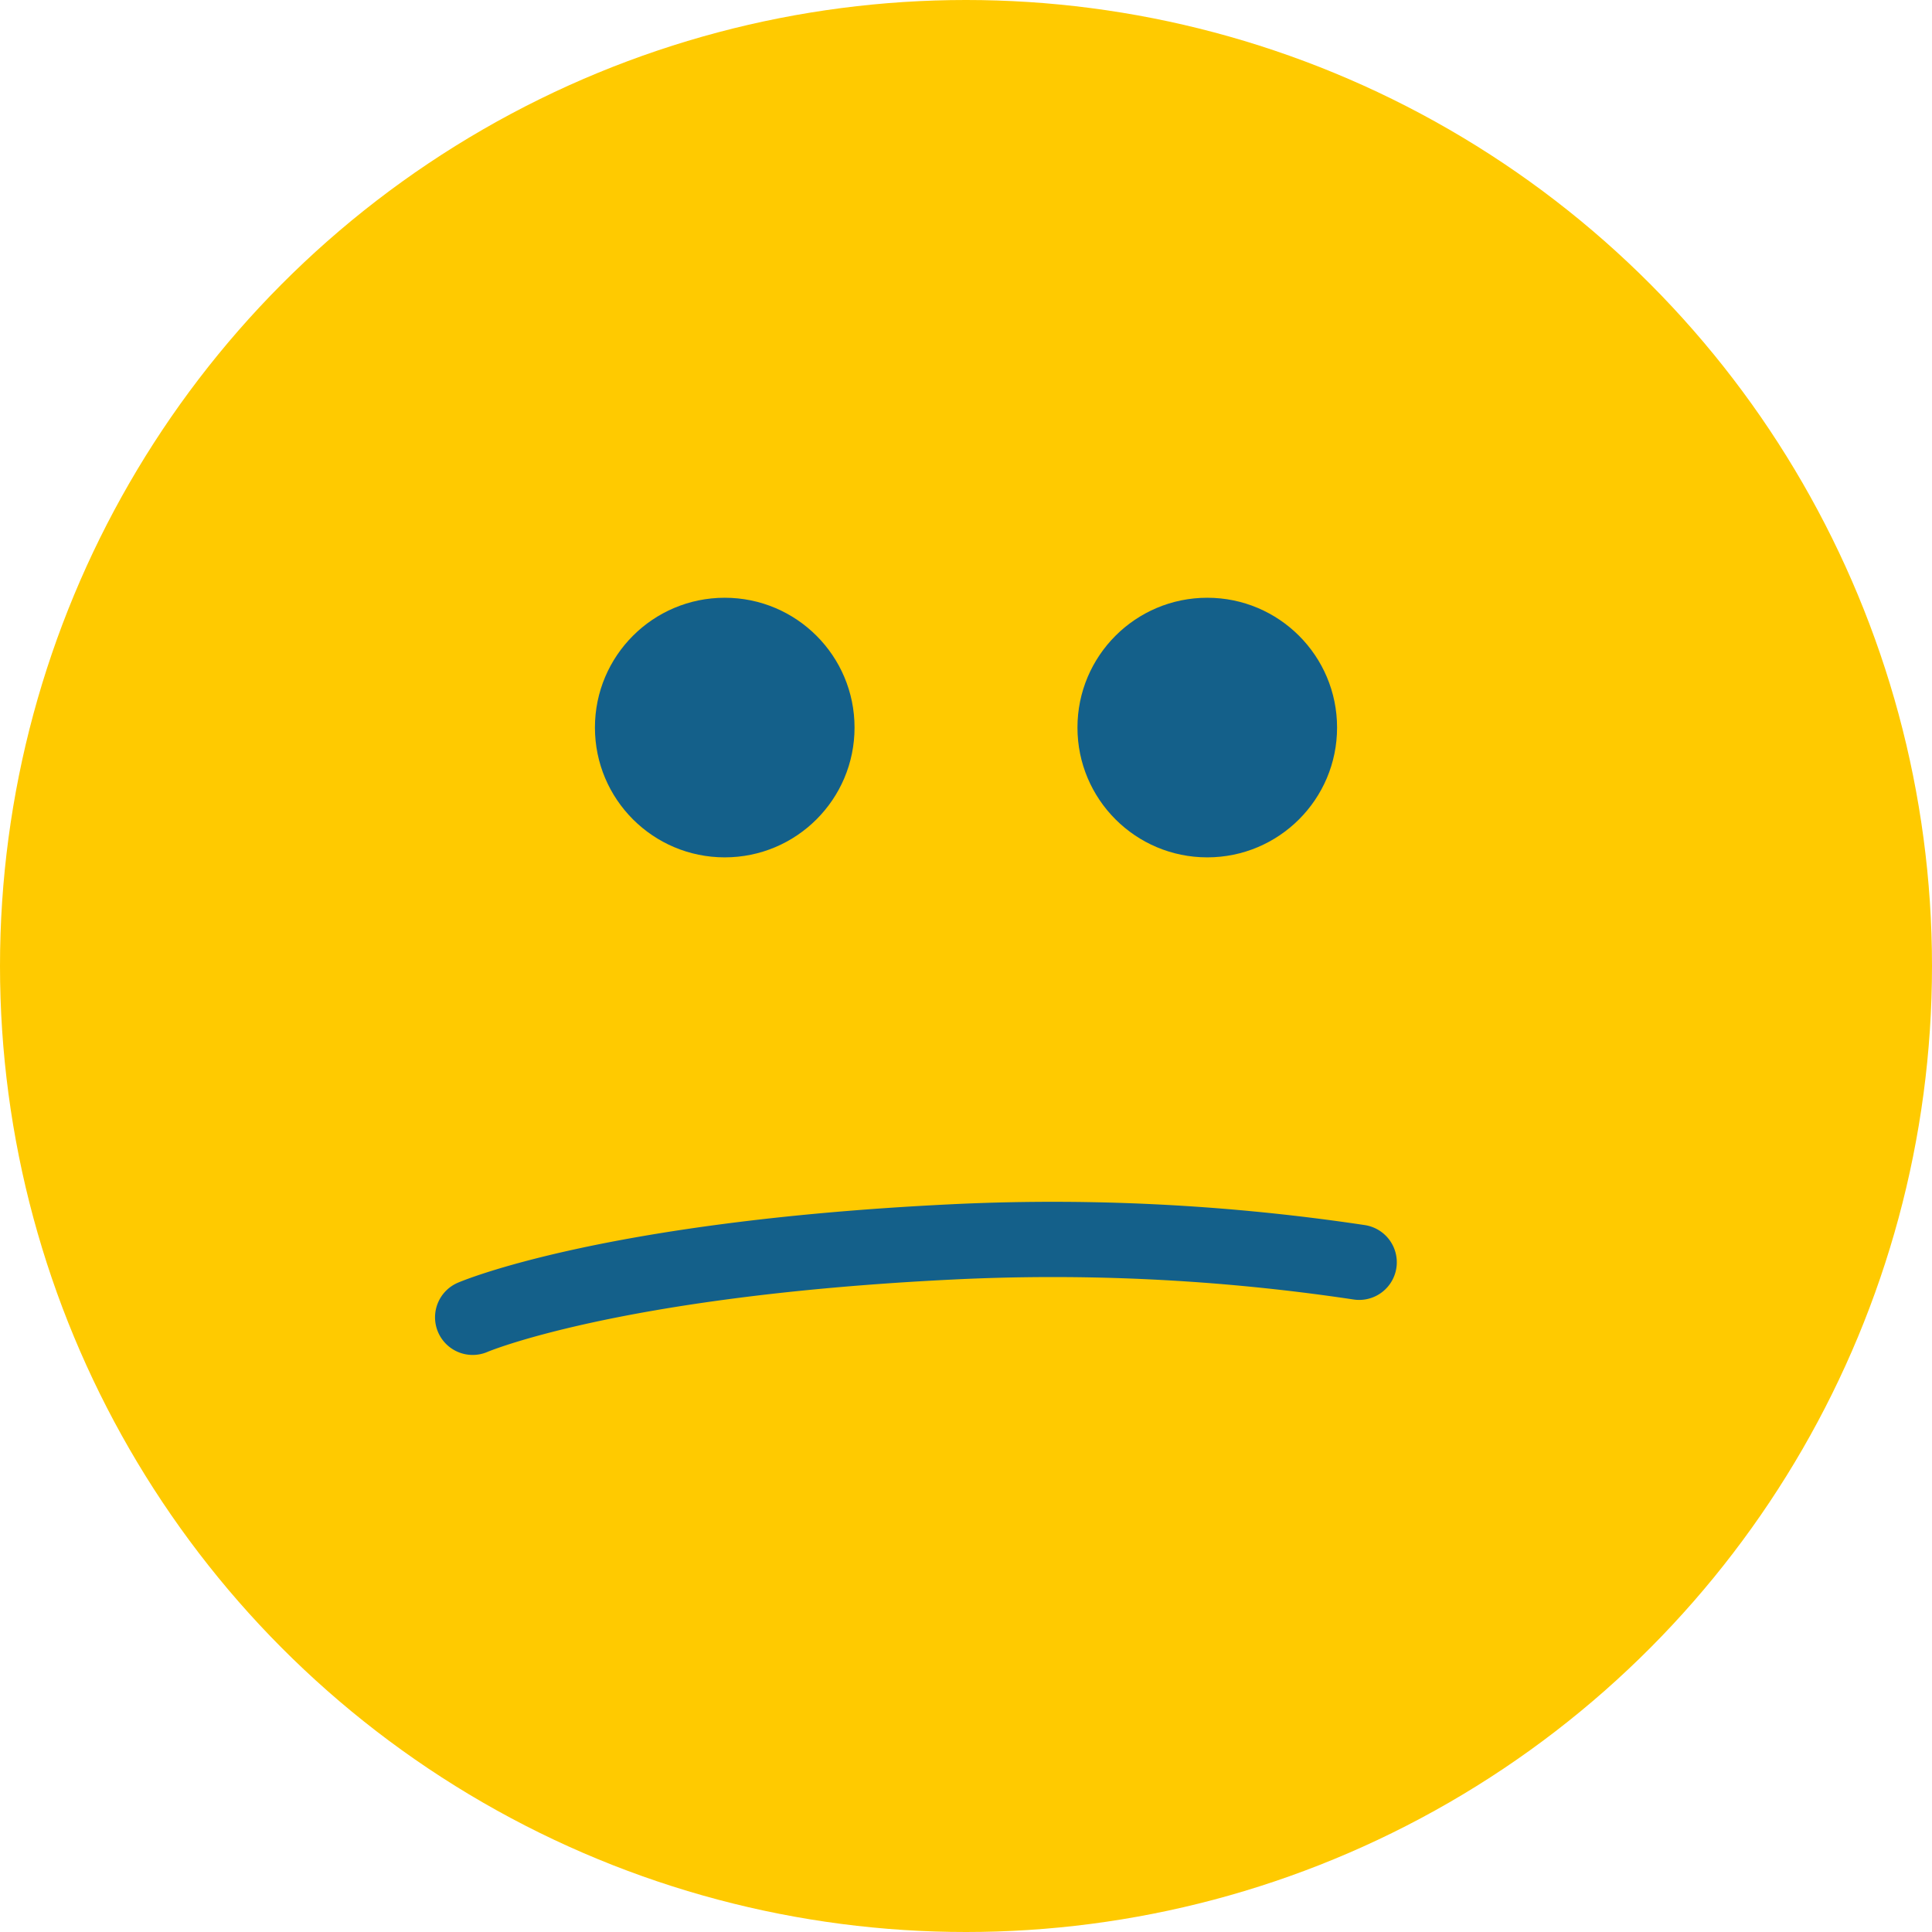 <svg id="Interactive_elements" data-name="Interactive elements" xmlns="http://www.w3.org/2000/svg" viewBox="0 0 41.08 41.08"><defs><style>.cls-1{fill:#ffca00;}.cls-2{fill:#14608a;}.cls-3{fill:none;stroke:#14608a;stroke-linecap:round;stroke-miterlimit:10;stroke-width:1.6px;}</style></defs><title>mood-hungry</title><circle class="cls-1" cx="20.54" cy="20.54" r="20.54"/><circle class="cls-2" cx="15.41" cy="15.47" r="2.76"/><circle class="cls-2" cx="25.67" cy="15.47" r="2.76"/><path class="cls-3" d="M736.43,2688s2.88-1.24,10.12-1.6a43.91,43.91,0,0,1,8.73.43" transform="translate(-726.38 -2659.99)"/></svg>